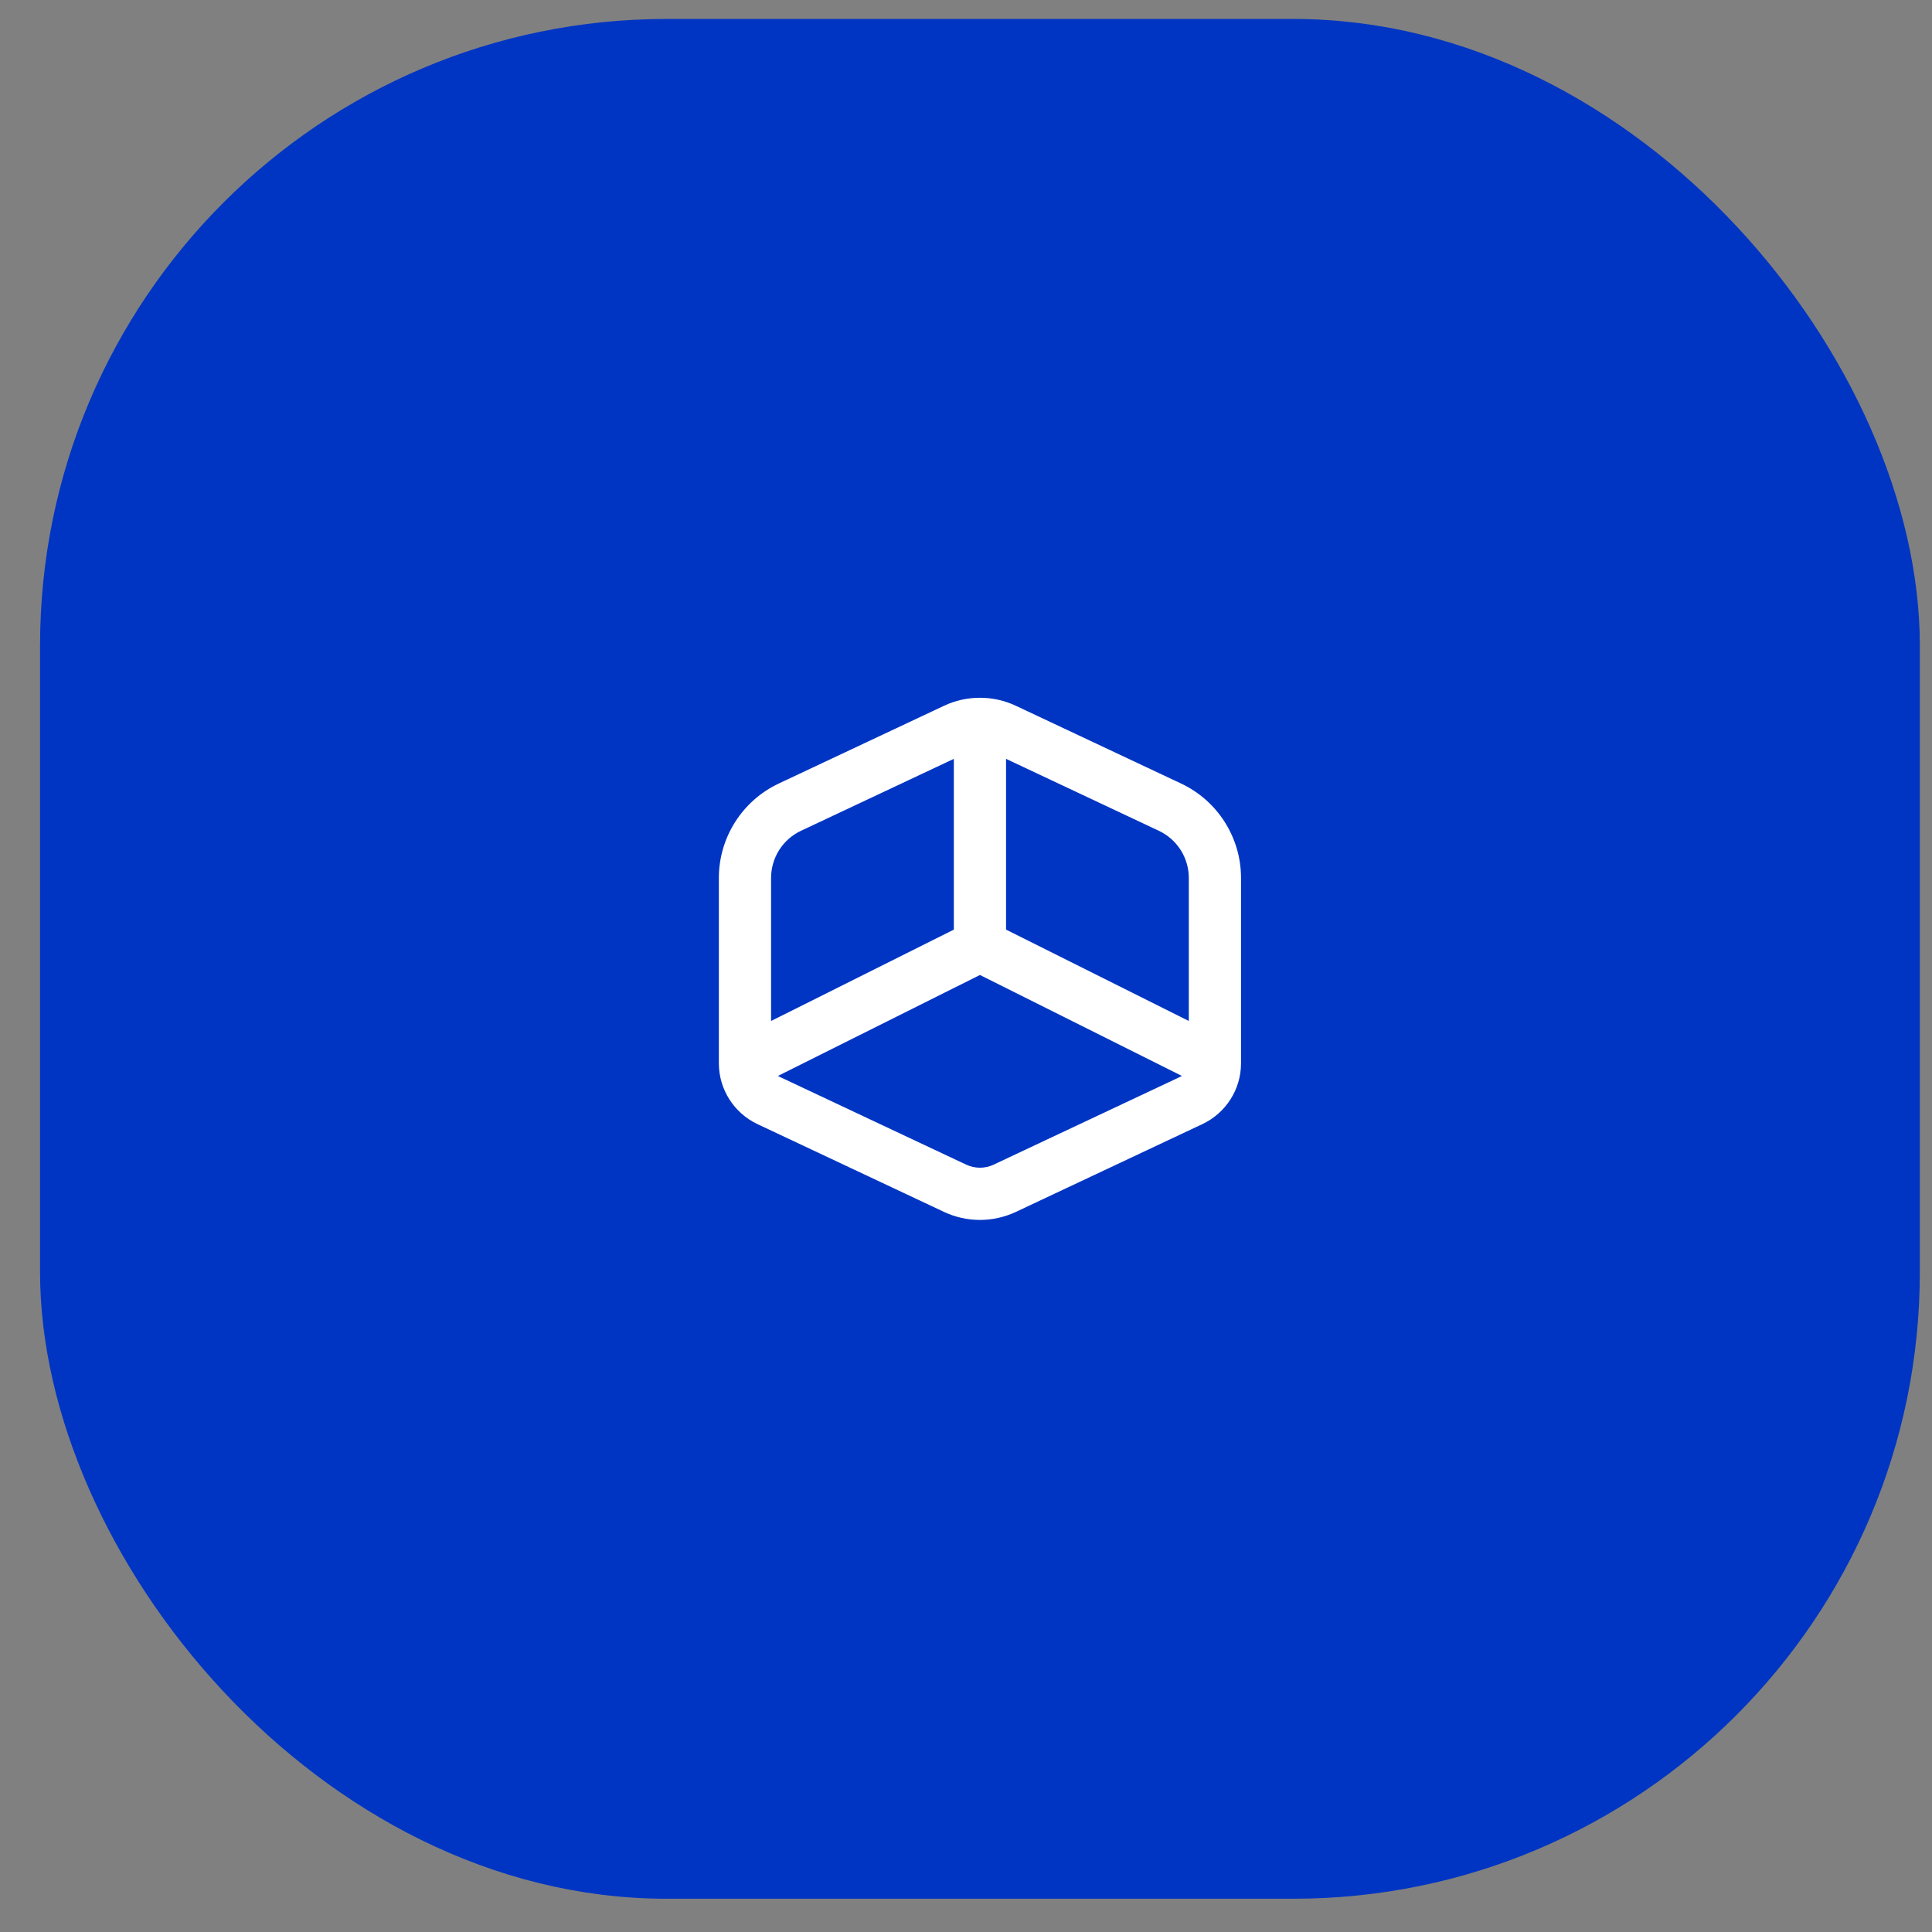 <svg width="37" height="37" viewBox="0 0 37 37" fill="none" xmlns="http://www.w3.org/2000/svg">
<rect x="0" y="0" width="37" height="37" fill="#808080" stroke="none"/>
<rect x="1.267" y="0.863" width="35" height="35" rx="11.5" fill="#0035C3"/>
<rect x="1.267" y="0.863" width="35" height="35" rx="11.5" stroke="#0035C3"/>
<path fill-rule="evenodd" clip-rule="evenodd" d="M18.767 13.363C18.528 13.363 18.293 13.415 18.078 13.517L14.915 15.005C14.214 15.335 13.767 16.04 13.767 16.814V20.363C13.767 20.861 14.055 21.315 14.506 21.528L18.078 23.209C18.293 23.31 18.528 23.363 18.767 23.363C19.005 23.363 19.24 23.31 19.456 23.209L23.027 21.528C23.479 21.315 23.767 20.861 23.767 20.363V16.814C23.767 16.04 23.319 15.335 22.618 15.005L19.456 13.517C19.24 13.415 19.005 13.363 18.767 13.363ZM22.767 19.553L19.267 17.803V14.533L22.192 15.91C22.543 16.075 22.767 16.427 22.767 16.814V19.553ZM18.767 18.672L22.634 20.605C22.623 20.612 22.613 20.618 22.601 20.623L19.03 22.304C18.948 22.343 18.858 22.363 18.767 22.363C18.676 22.363 18.586 22.343 18.503 22.304L14.932 20.623C14.921 20.618 14.91 20.612 14.899 20.605L18.767 18.672ZM18.267 17.803L14.767 19.553V16.814C14.767 16.427 14.99 16.075 15.341 15.91L18.267 14.533V17.803Z" fill="white"/>
</svg>
